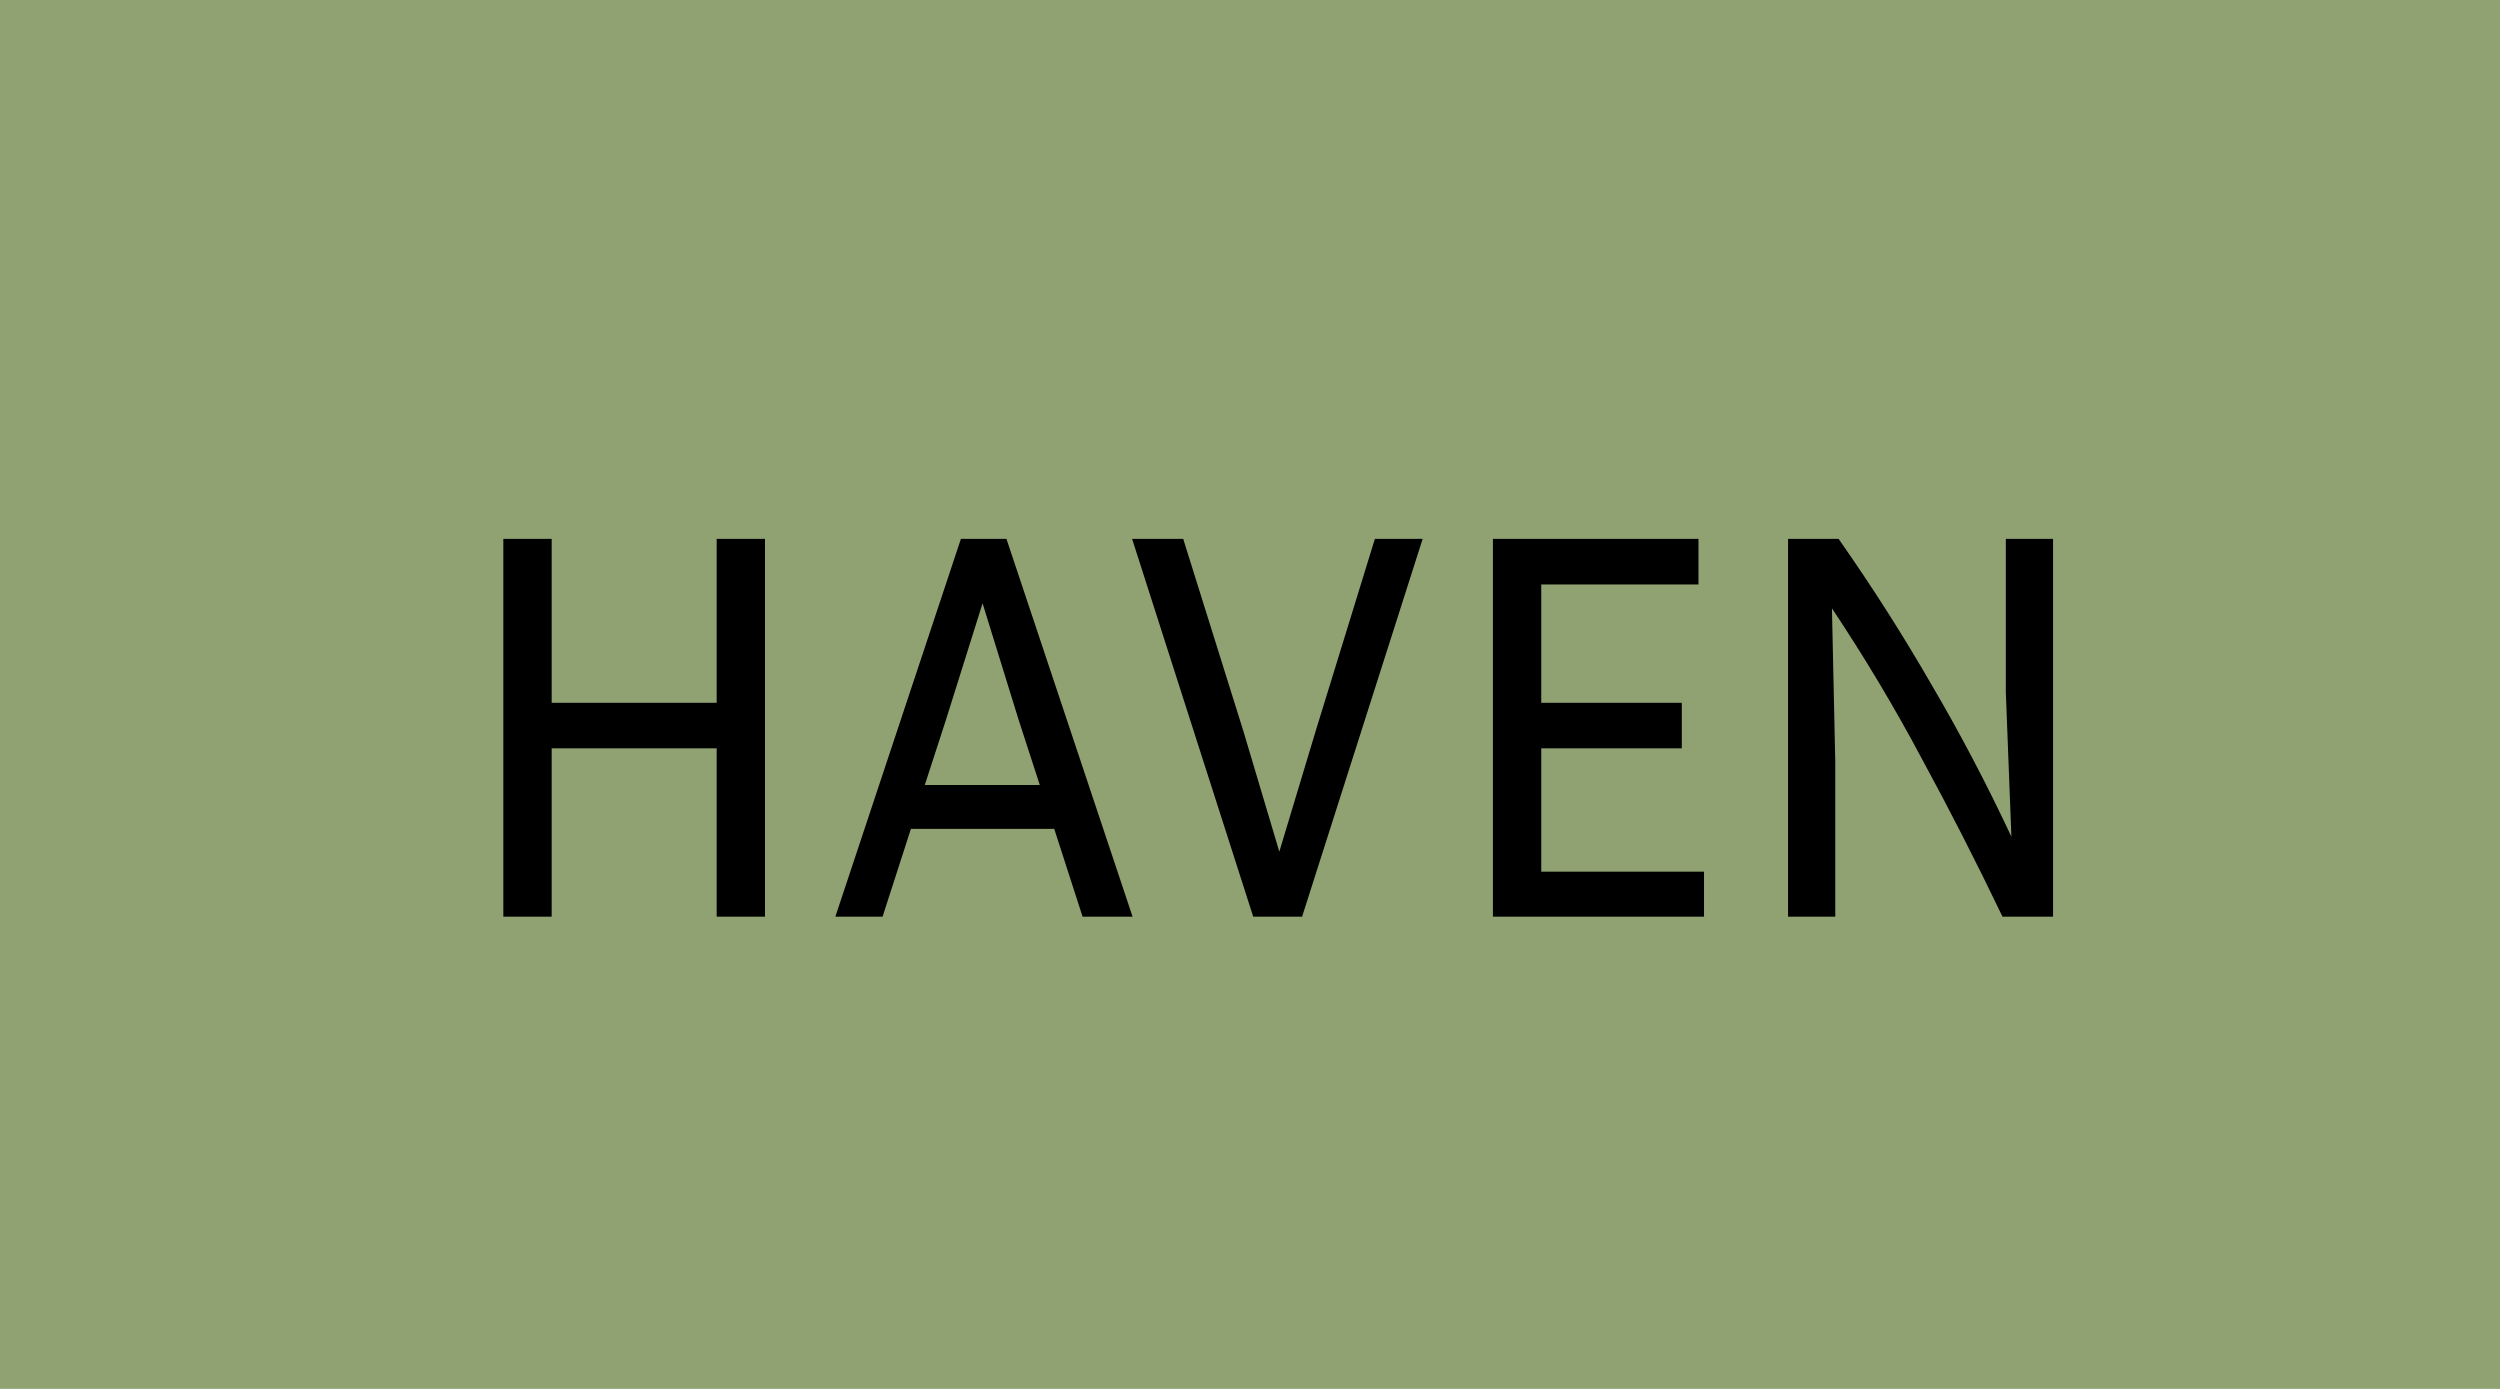 <svg width="180" height="100" viewBox="0 0 180 100" fill="none" xmlns="http://www.w3.org/2000/svg">
<rect width="180" height="100" fill="#90A271"/>
<path d="M51.6 66V53.88H39.72V66H36.24V38.8H39.72V50.6H51.6V38.8H55.08V66H51.6ZM77.945 66L75.905 59.68H65.585L63.545 66H60.145L69.185 38.8H72.465L81.545 66H77.945ZM68.105 51.84L66.585 56.52H74.865L73.345 51.84L70.745 43.44L68.105 51.84ZM102.431 38.8L93.751 66H90.231L81.511 38.8H85.191L89.511 52.6L92.111 61.32L94.751 52.56L98.991 38.8H102.431ZM122.69 62.76V66H107.49V38.8H122.29V42.08H110.97V50.6H121.09V53.88H110.97V62.76H122.69ZM128.74 66V38.8H132.38C134.807 42.267 137.033 45.76 139.06 49.28C141.113 52.773 143.033 56.427 144.82 60.24L144.42 49.84V38.8H147.82V66H144.18C142.313 62.107 140.38 58.32 138.38 54.64C136.407 50.933 134.247 47.32 131.9 43.8L132.14 54.88V66H128.74Z" fill="black"/>
</svg>
